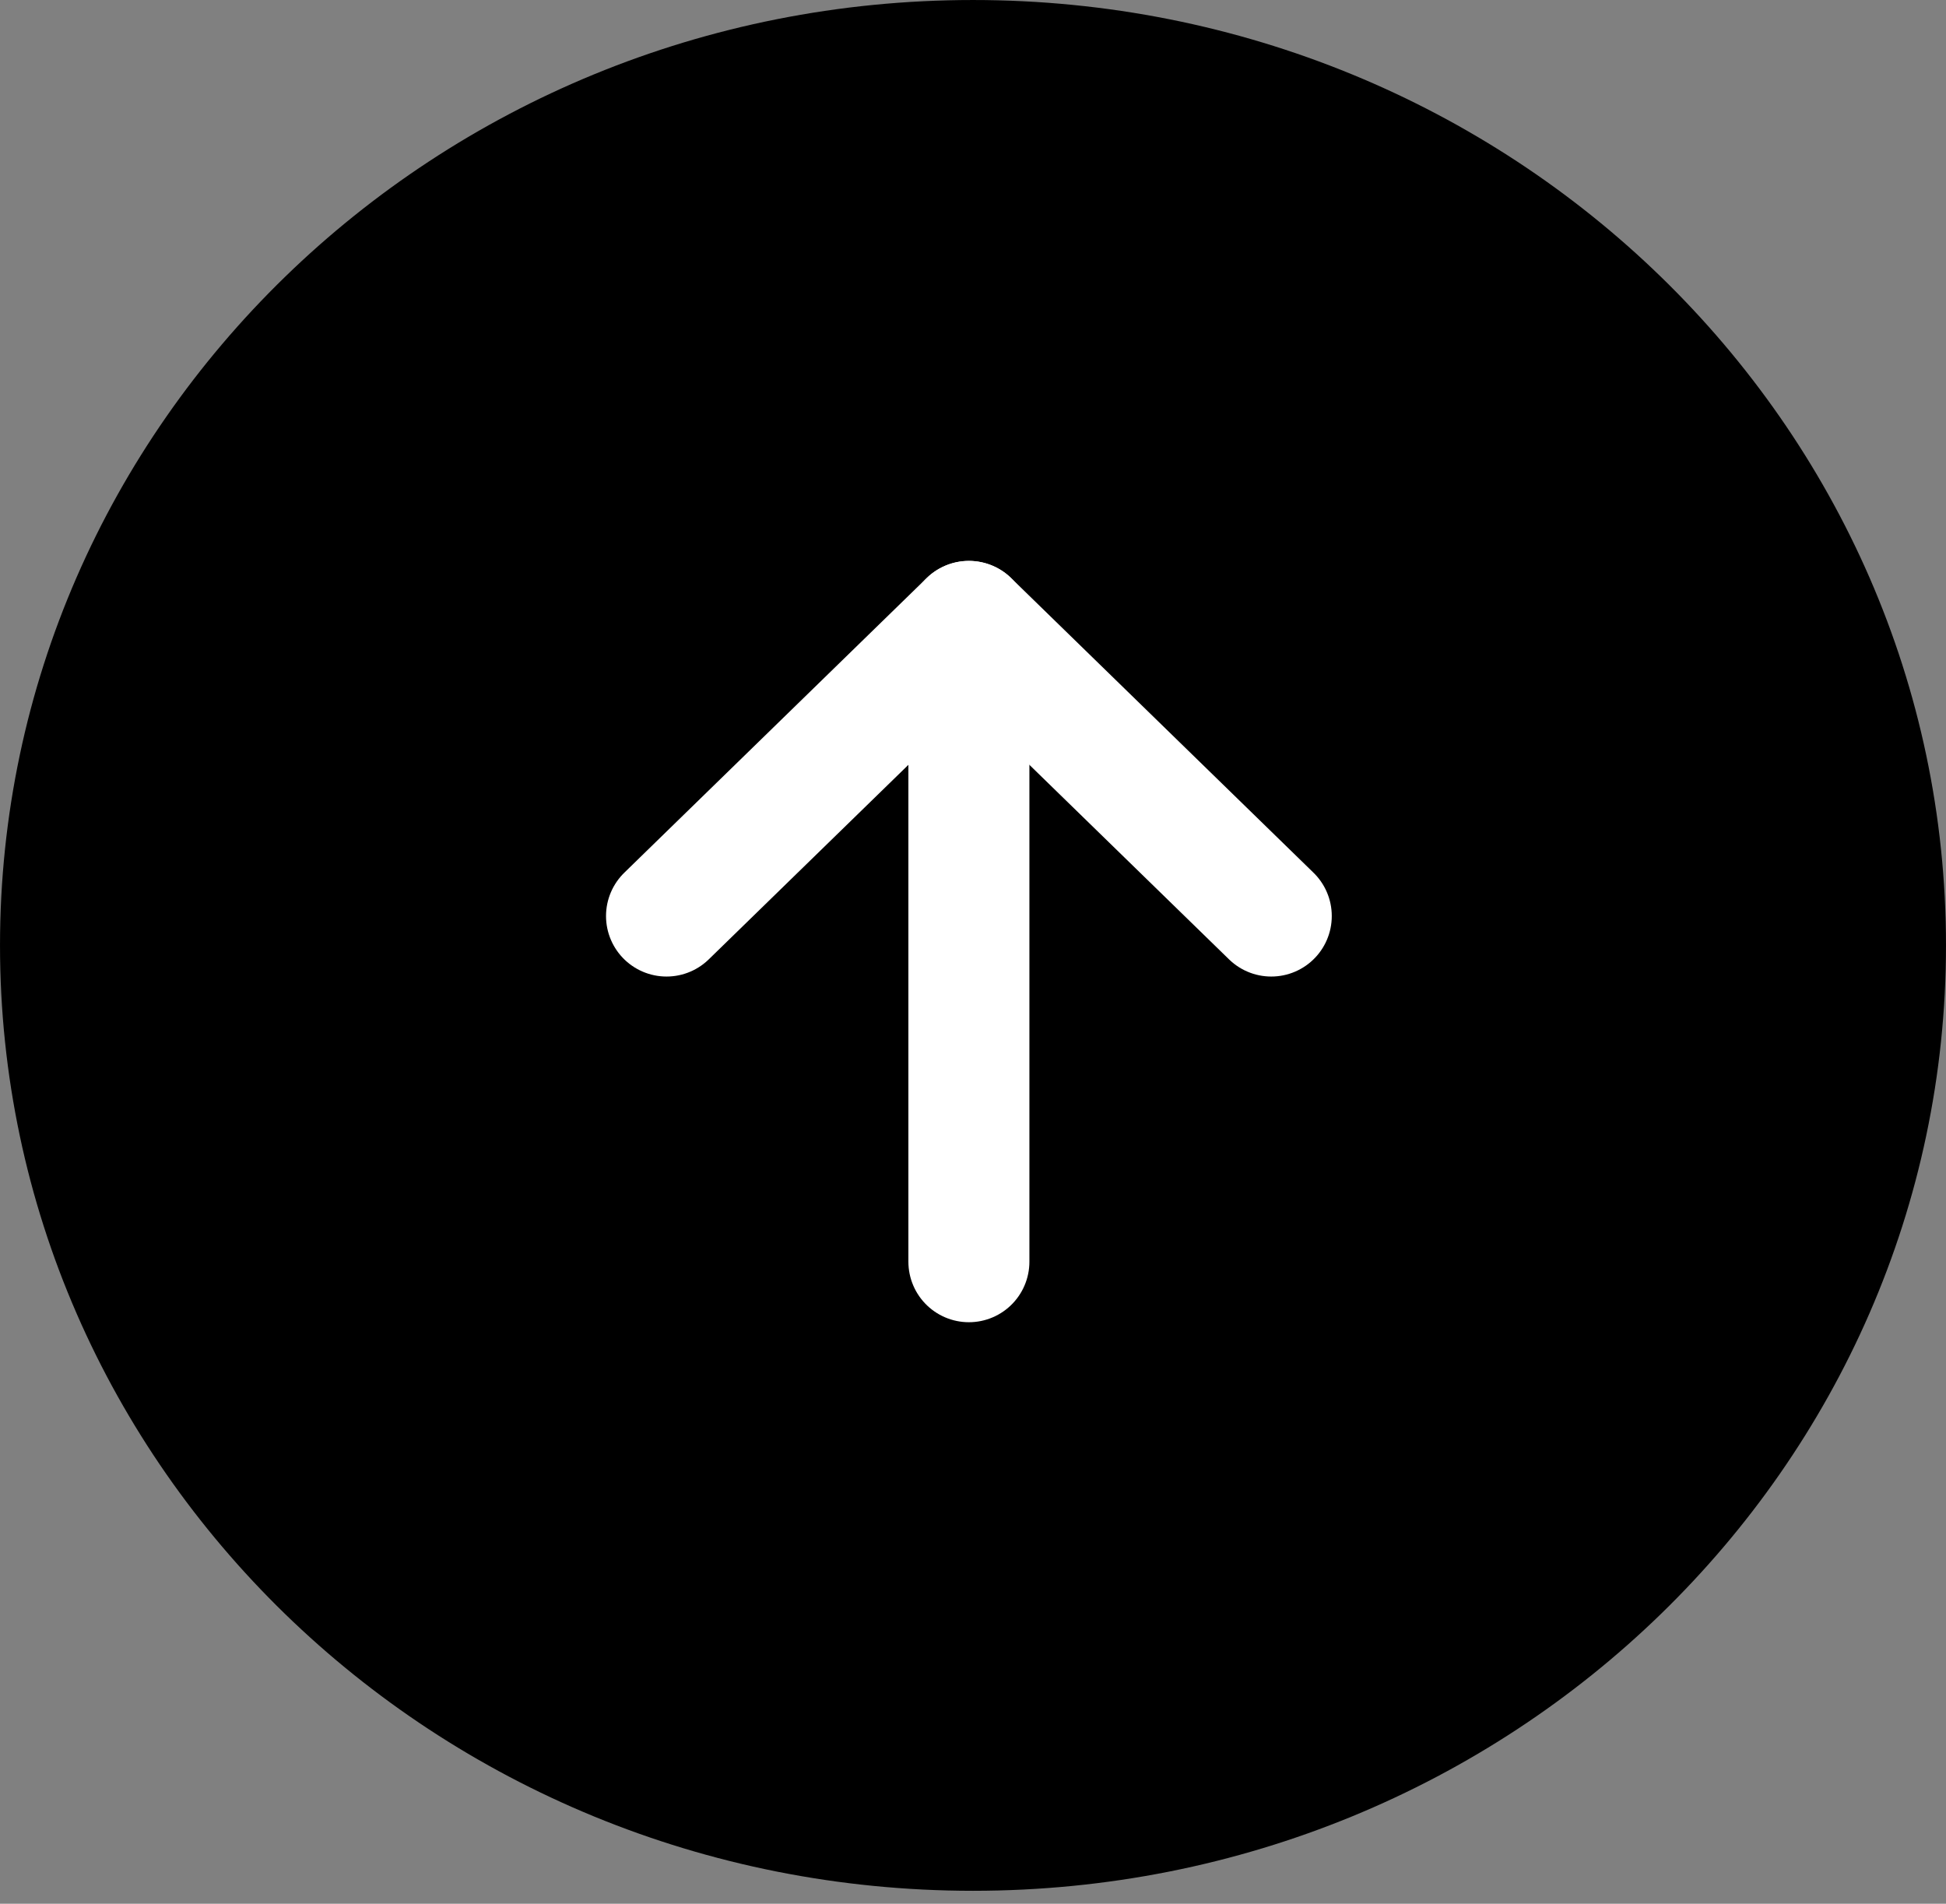 <svg width="92" height="90" viewBox="0 0 92 90" fill="none" xmlns="http://www.w3.org/2000/svg">
<rect x="0" y="0" width="92" height="90" fill="#808080" stroke="none"/>
<path d="M3.119 44.694C3.119 21.817 22.232 3.119 46 3.119C69.768 3.119 88.881 21.817 88.881 44.694C88.881 67.572 69.768 86.27 46 86.27C22.232 86.27 3.119 67.572 3.119 44.694Z" fill="black" stroke="black" stroke-width="6.237"/>
<path d="M45.806 29.378L45.806 59.648" stroke="white" stroke-width="5.721" stroke-linecap="round" stroke-linejoin="round"/>
<path d="M31.511 43.306L45.806 29.377L60.101 43.306" stroke="white" stroke-width="5.721" stroke-linecap="round" stroke-linejoin="round"/>
</svg>
